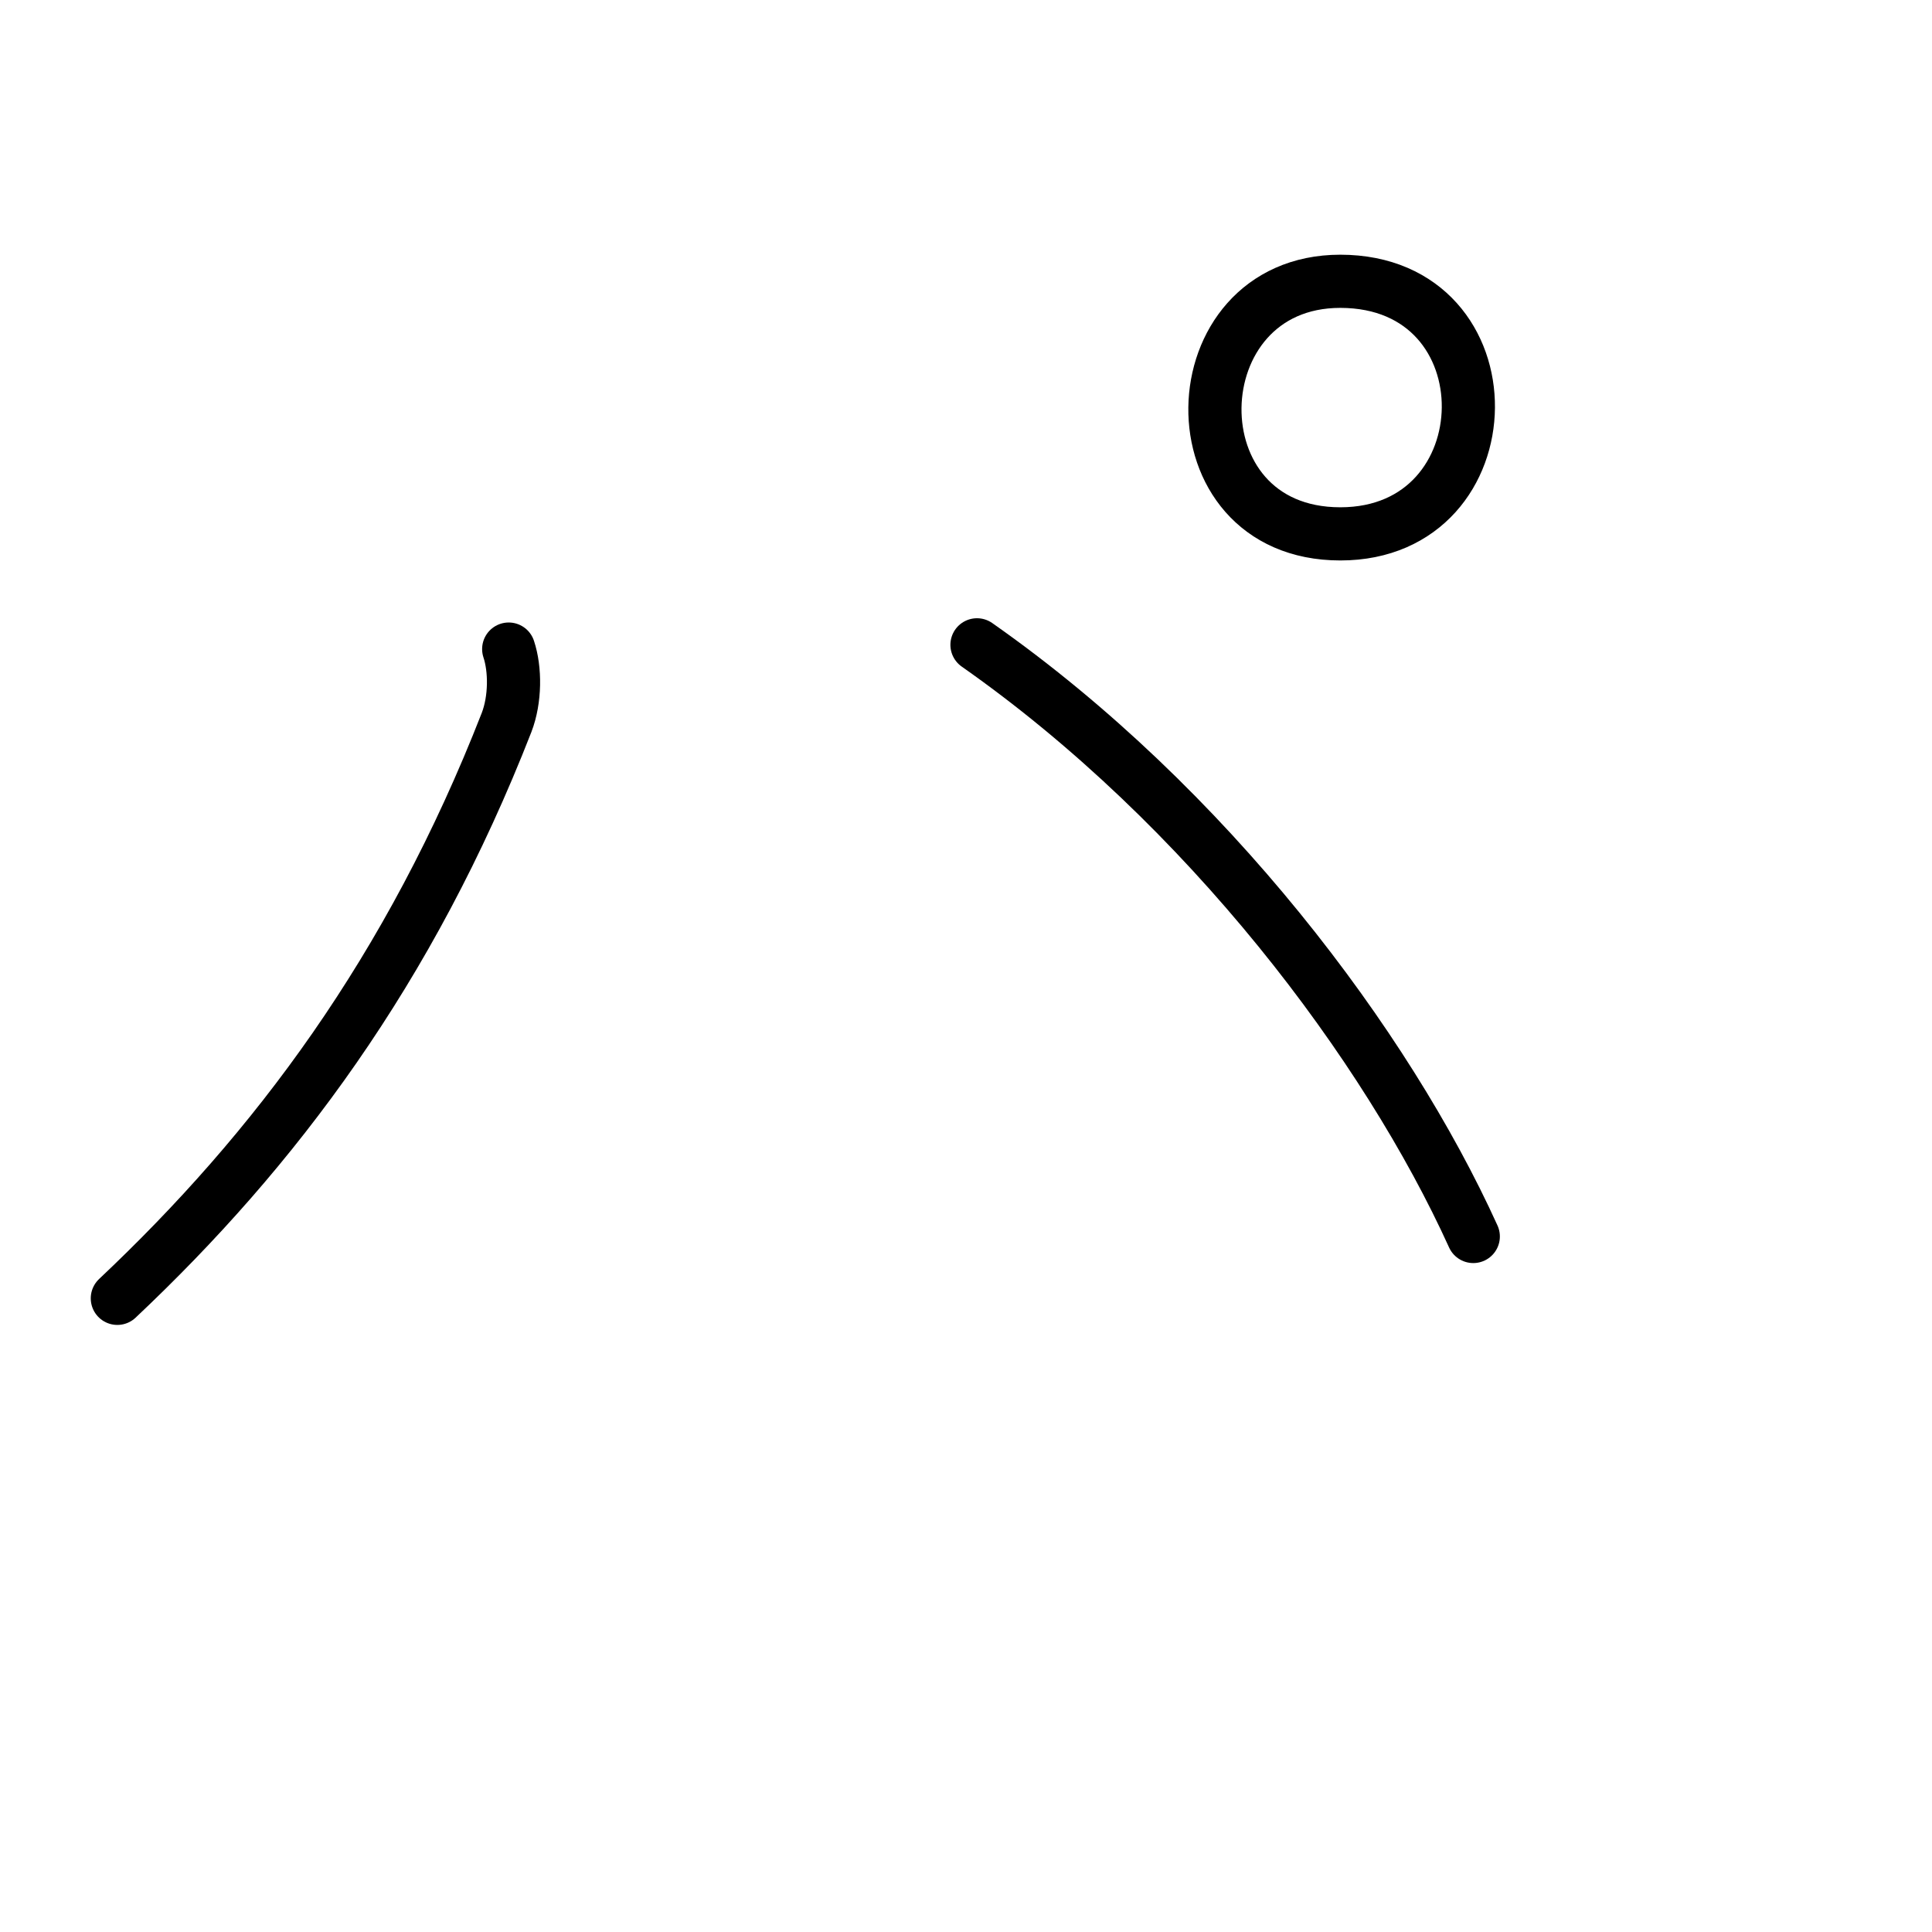 <?xml version="1.0" encoding="UTF-8"?>
<!--
Copyright (C) 2009/2010/2011 Ulrich Apel.
This work is distributed under the conditions of the Creative Commons 
Attribution-Share Alike 3.0 Licence. This means you are free:
* to Share - to copy, distribute and transmit the work
* to Remix - to adapt the work

Under the following conditions:
* Attribution. You must attribute the work by stating your use of KanjiVG in
  your own copyright header and linking to KanjiVG's website
  (http://kanjivg.tagaini.net)
* Share Alike. If you alter, transform, or build upon this work, you may
  distribute the resulting work only under the same or similar license to this
  one.

See http://creativecommons.org/licenses/by-sa/3.0/ for more details.
-->
<!DOCTYPE svg PUBLIC "-//W3C//DTD SVG 1.0//EN" "http://www.w3.org/TR/2001/REC-SVG-20010904/DTD/svg10.dtd">
<svg xmlns="http://www.w3.org/2000/svg" width="109" height="109" viewBox="0 0 109 109">
<g id="kvg:StrokePaths_030d1" style="fill:none;stroke:#000000;stroke-width:3;stroke-linecap:round;stroke-linejoin:round;">
<g id="kvg:030d1">
	<path id="kvg:030d1-s1" d="M28.7,36.62c0.38,1.14,0.38,2.84-0.12,4.14C23.12,54.75,15.5,64.88,6.62,73.25"/>
	<path id="kvg:030d1-s2" d="M55.12,36.38c13,9.12,23.12,22.62,28,33.38"/>
	<path id="kvg:030d1-s3" d="M75.62,30.12c-9.62,0-9.25-14.25,0-14.25C85.38,15.88,85.12,30.12,75.62,30.12"/>
</g>
</g>
<g id="kvg:StrokeNumbers_030d1" style="font-size:8;fill:#808080">
</g>
</svg>
